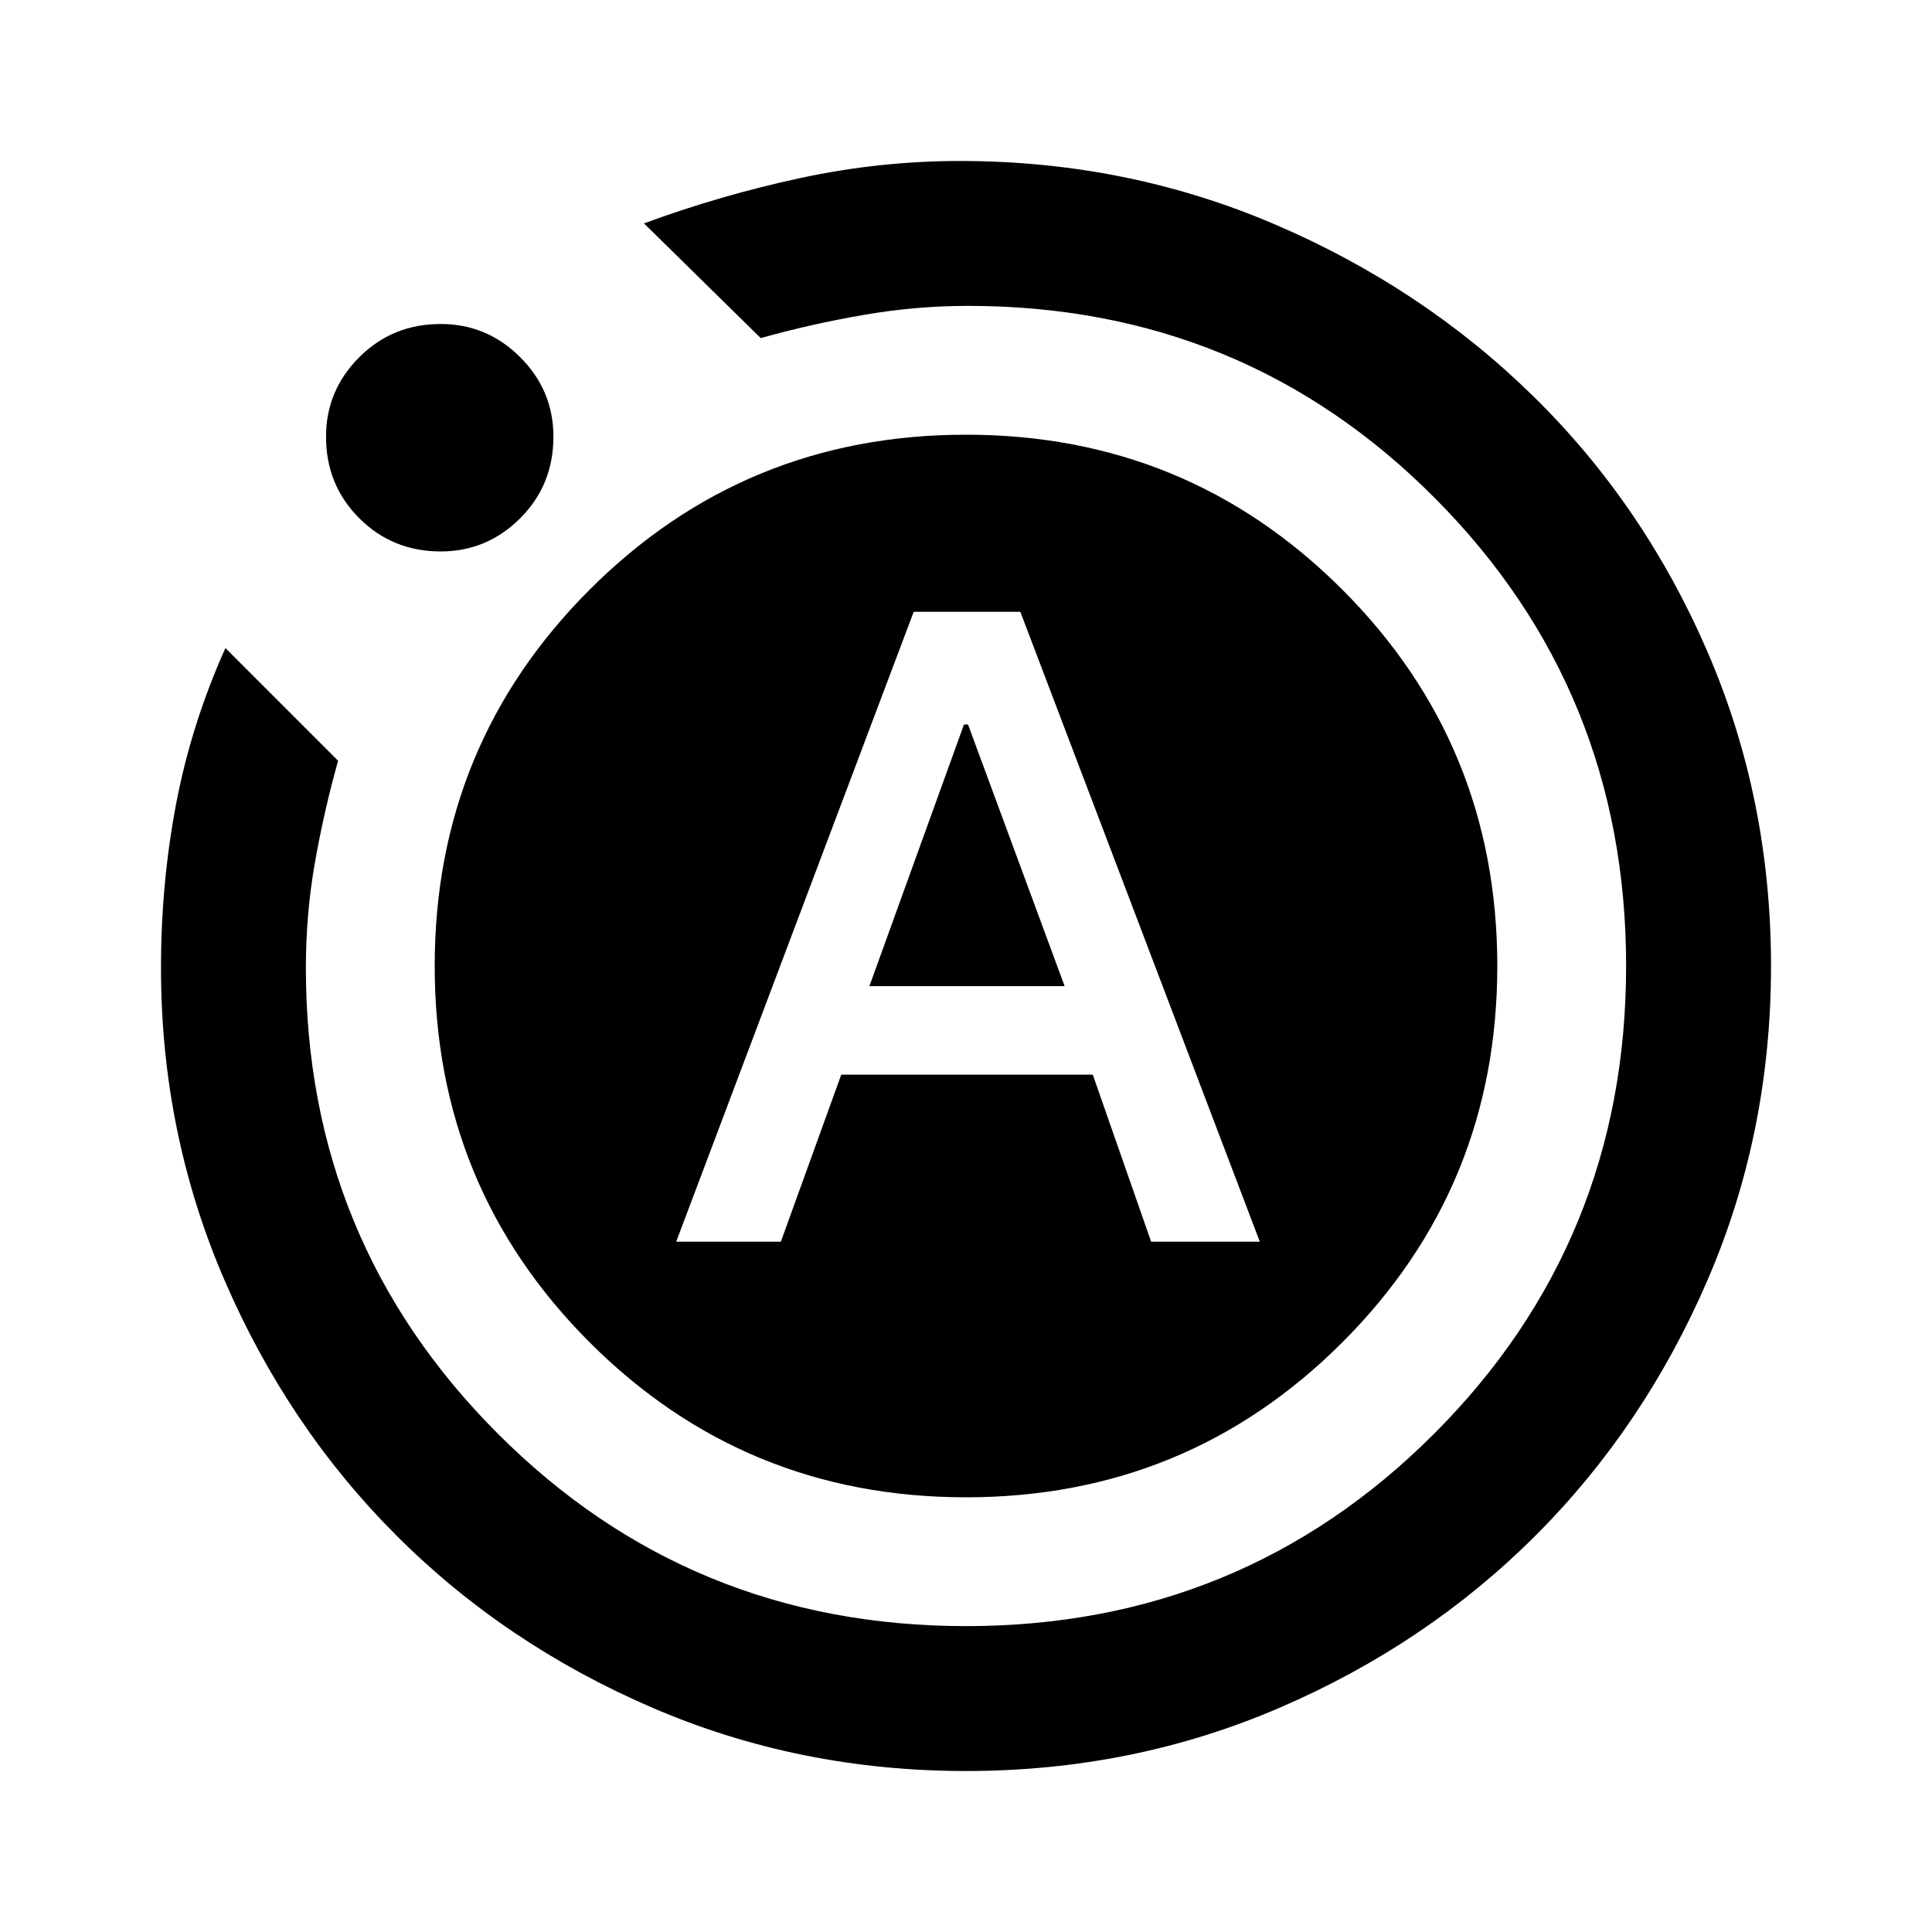 <svg xmlns="http://www.w3.org/2000/svg" height="40" width="40"><path d="M14 25.708H16.167L17.417 22.25H22.625L23.833 25.708H26.083L21.125 12.667H18.917ZM18 20.417 19.958 15H20.042L22.042 20.417ZM20 36.667Q16.542 36.667 13.5 35.354Q10.458 34.042 8.208 31.792Q5.958 29.542 4.646 26.5Q3.333 23.458 3.333 20.042Q3.333 18.292 3.646 16.646Q3.958 15 4.667 13.417L7 15.75Q6.708 16.792 6.521 17.854Q6.333 18.917 6.333 20.042Q6.333 25.708 10.312 29.688Q14.292 33.667 20 33.667Q25.708 33.667 29.688 29.688Q33.667 25.708 33.667 20Q33.667 14.292 29.708 10.313Q25.75 6.333 20.042 6.333Q18.958 6.333 17.875 6.521Q16.792 6.708 15.75 7L13.333 4.625Q14.917 4.042 16.562 3.688Q18.208 3.333 19.875 3.333Q23.333 3.333 26.396 4.646Q29.458 5.958 31.75 8.208Q34.042 10.458 35.354 13.5Q36.667 16.542 36.667 20Q36.667 23.458 35.354 26.5Q34.042 29.542 31.792 31.792Q29.542 34.042 26.5 35.354Q23.458 36.667 20 36.667ZM9.125 11.417Q8.125 11.417 7.438 10.729Q6.75 10.042 6.75 9.042Q6.75 8.083 7.438 7.396Q8.125 6.708 9.125 6.708Q10.083 6.708 10.771 7.396Q11.458 8.083 11.458 9.042Q11.458 10.042 10.771 10.729Q10.083 11.417 9.125 11.417ZM9 20Q9 15.417 12.208 12.208Q15.417 9 20 9Q24.583 9 27.792 12.208Q31 15.417 31 20Q31 24.583 27.792 27.792Q24.583 31 20 31Q15.417 31 12.208 27.792Q9 24.583 9 20Z"/></svg>